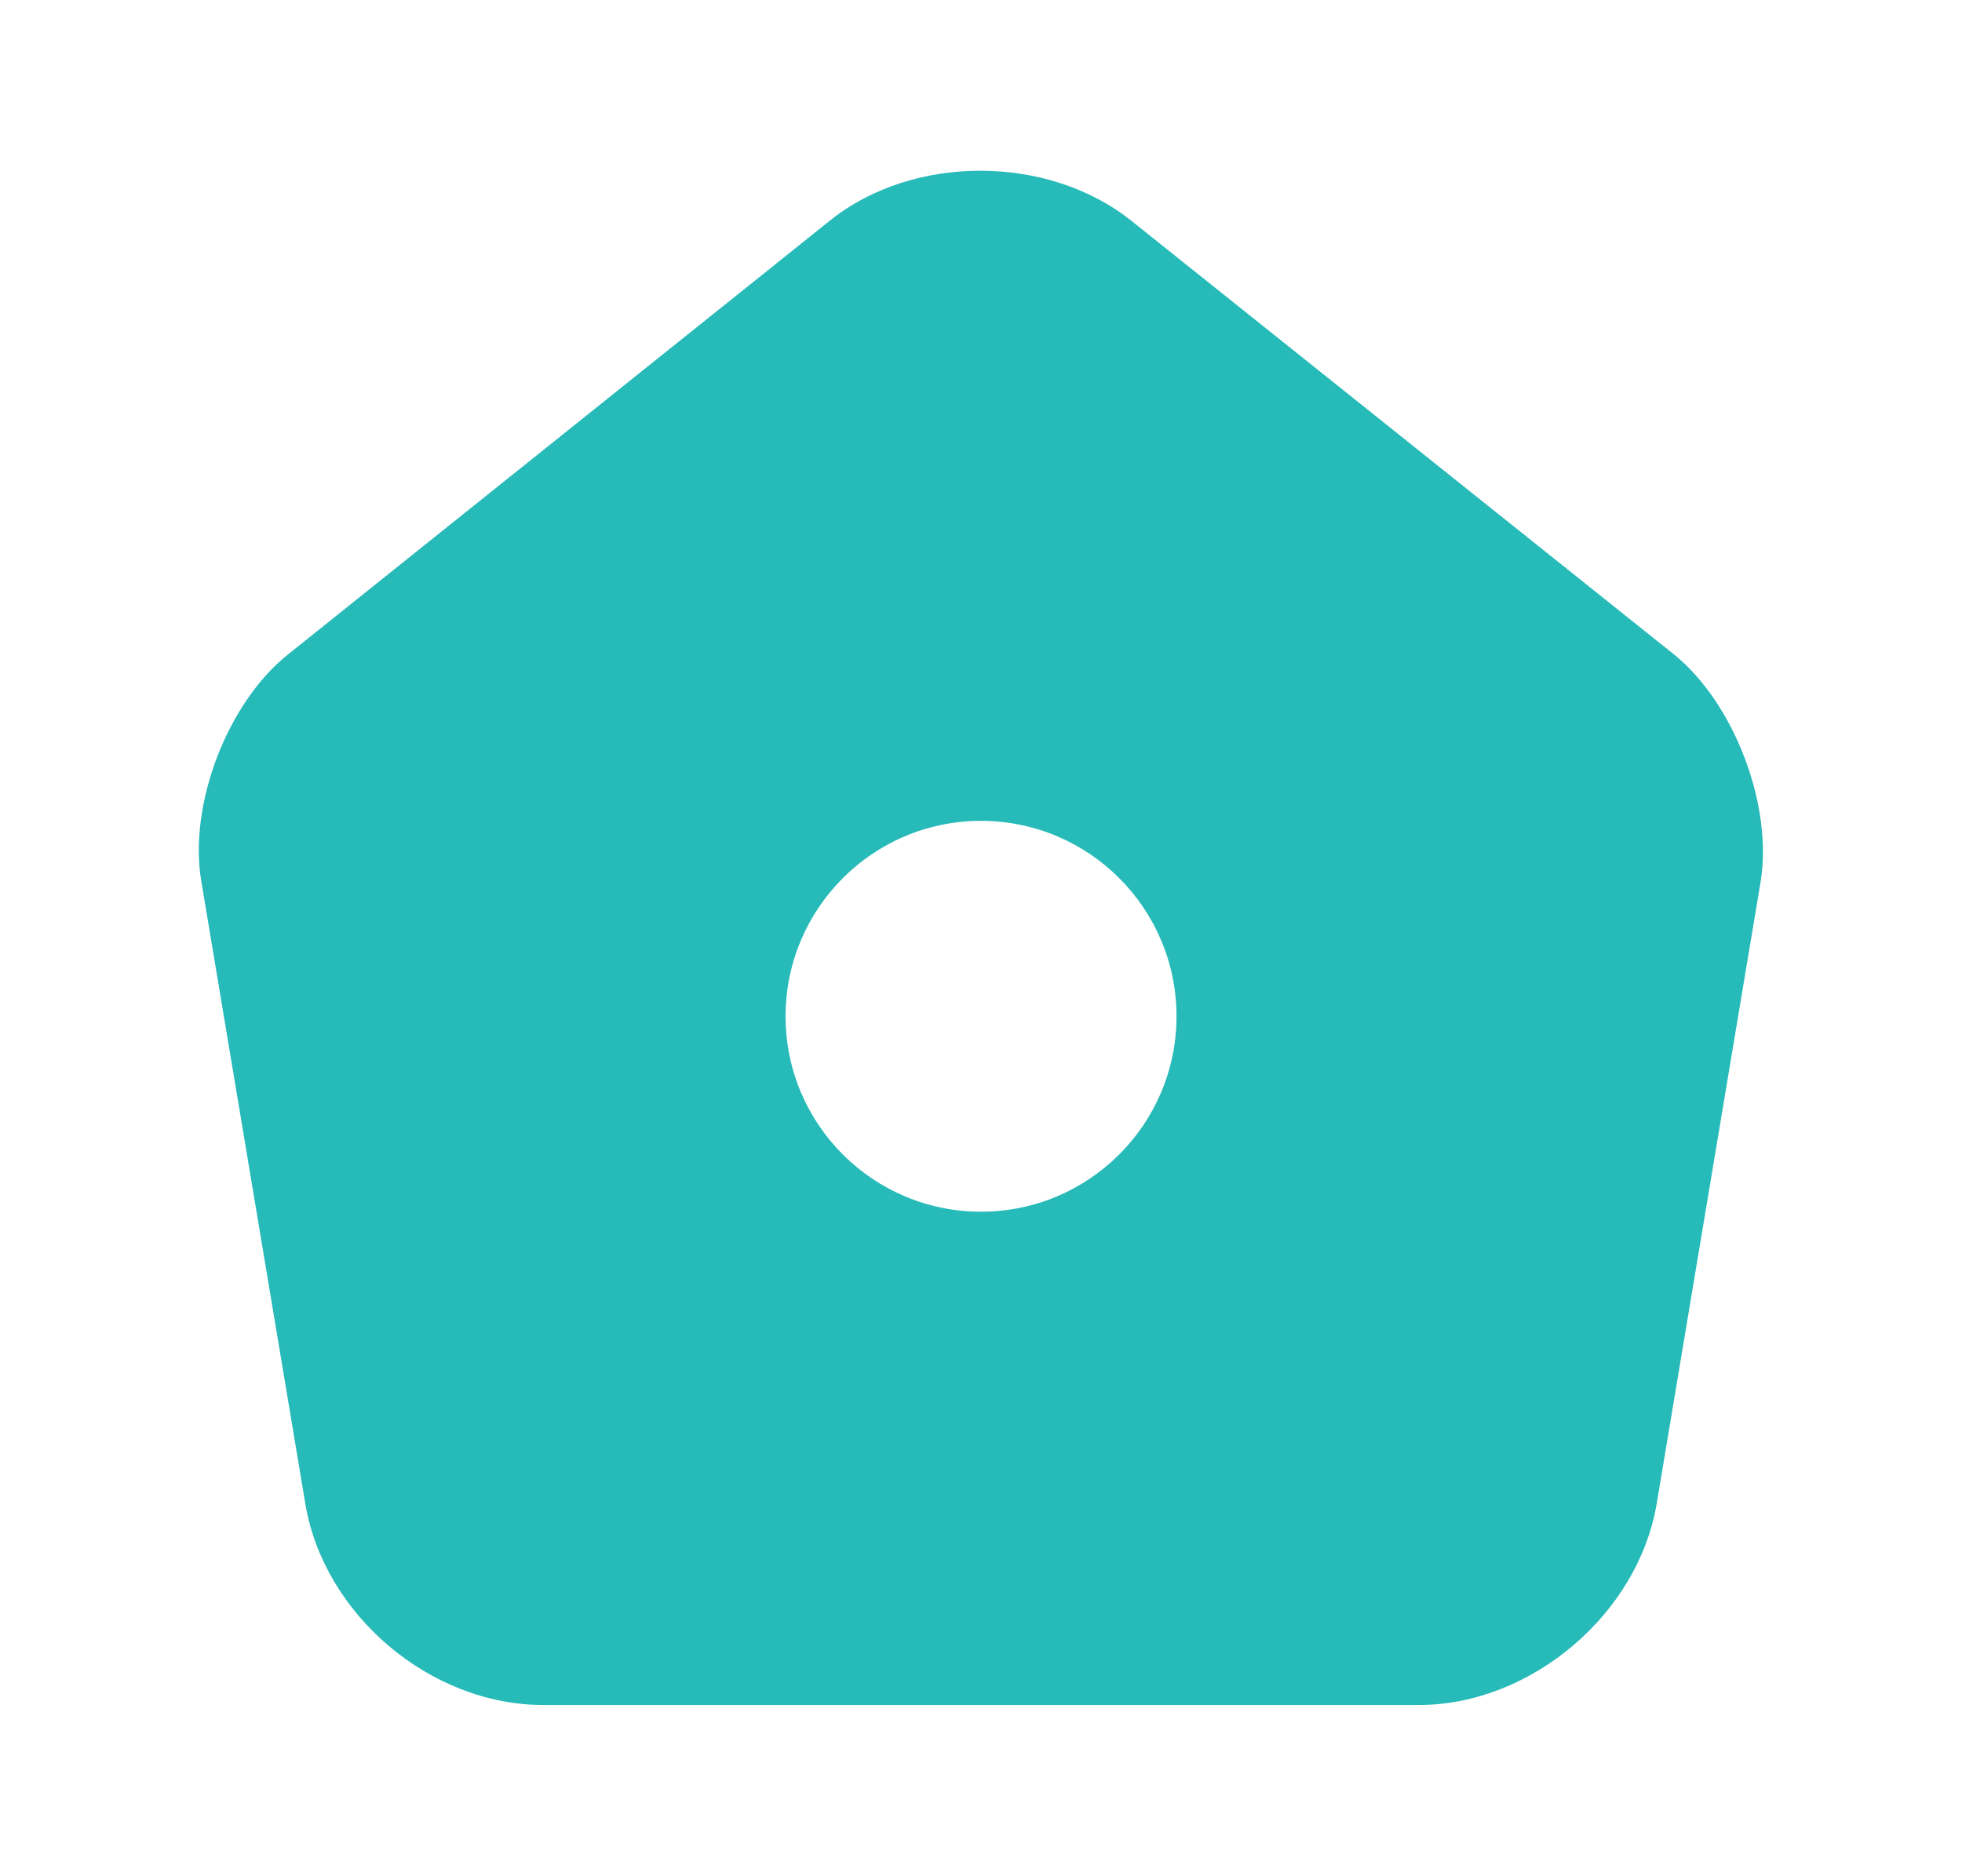 <svg width="23" height="22" viewBox="0 0 23 22" fill="none" xmlns="http://www.w3.org/2000/svg">
<path d="M19.622 7.672L13.269 2.594C12.289 1.806 10.703 1.806 9.731 2.585L3.378 7.672C2.663 8.241 2.205 9.442 2.361 10.34L3.58 17.637C3.8 18.938 5.047 19.992 6.367 19.992H16.634C17.944 19.992 19.2 18.929 19.42 17.637L20.639 10.34C20.786 9.442 20.328 8.241 19.622 7.672ZM11.5 14.208C10.235 14.208 9.209 13.182 9.209 11.917C9.209 10.652 10.235 9.625 11.5 9.625C12.765 9.625 13.792 10.652 13.792 11.917C13.792 13.182 12.765 14.208 11.5 14.208Z" fill="#26BAB9"/>
</svg>
